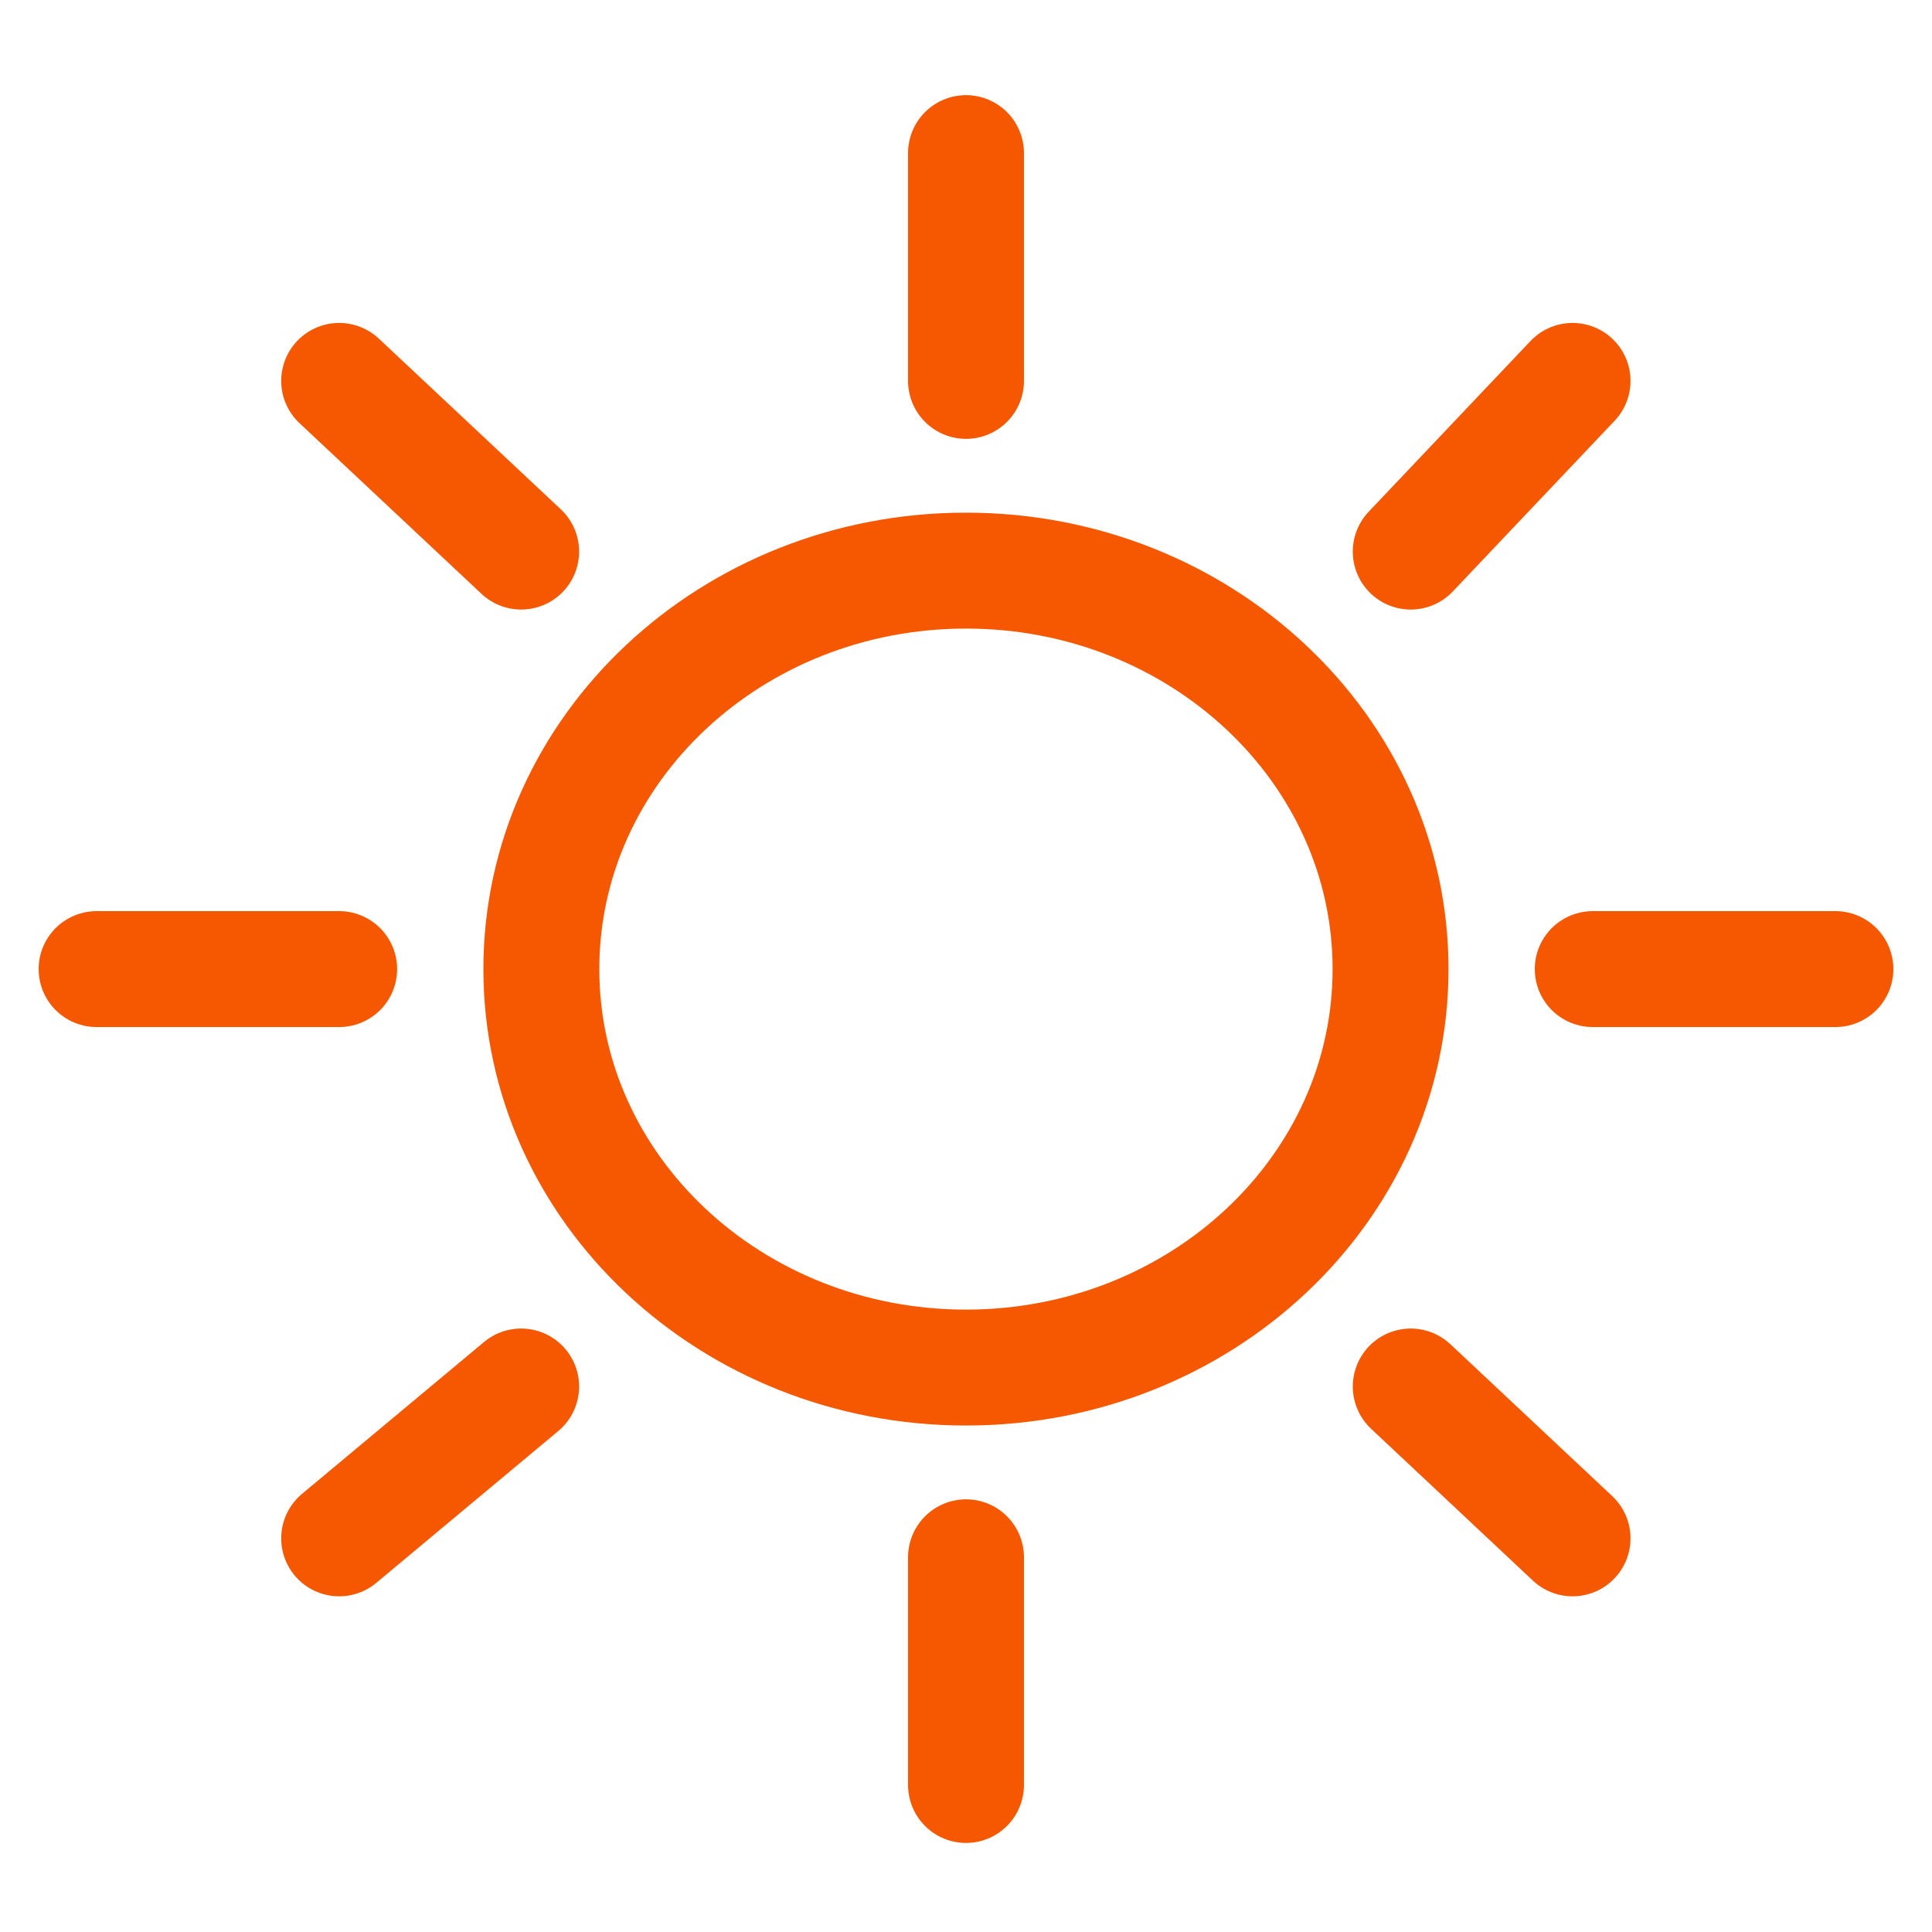 <svg width="20" height="20" viewBox="0 0 20 20" fill="none" xmlns="http://www.w3.org/2000/svg">
<path d="M10 14.157C12.427 14.157 14.395 12.31 14.395 10.032C14.395 7.754 12.427 5.907 10 5.907C7.572 5.907 5.604 7.754 5.604 10.032C5.604 12.31 7.572 14.157 10 14.157Z" stroke="#F55800" stroke-width="1.2" stroke-linecap="round" stroke-linejoin="round"/>
<path d="M10 1.585V3.943" stroke="#F55800" stroke-width="1.2" stroke-linecap="round" stroke-linejoin="round"/>
<path d="M16.279 3.943L14.604 5.71" stroke="#F55800" stroke-width="1.2" stroke-linecap="round" stroke-linejoin="round"/>
<path d="M19 10.032H16.488" stroke="#F55800" stroke-width="1.2" stroke-linecap="round" stroke-linejoin="round"/>
<path d="M16.279 15.925L14.604 14.353" stroke="#F55800" stroke-width="1.2" stroke-linecap="round" stroke-linejoin="round"/>
<path d="M10 18.478V16.121" stroke="#F55800" stroke-width="1.2" stroke-linecap="round" stroke-linejoin="round"/>
<path d="M3.511 15.925L5.395 14.353" stroke="#F55800" stroke-width="1.2" stroke-linecap="round" stroke-linejoin="round"/>
<path d="M1 10.032H3.511" stroke="#F55800" stroke-width="1.2" stroke-linecap="round" stroke-linejoin="round"/>
<path d="M3.511 3.943L5.395 5.71" stroke="#F55800" stroke-width="1.2" stroke-linecap="round" stroke-linejoin="round"/>
</svg>
